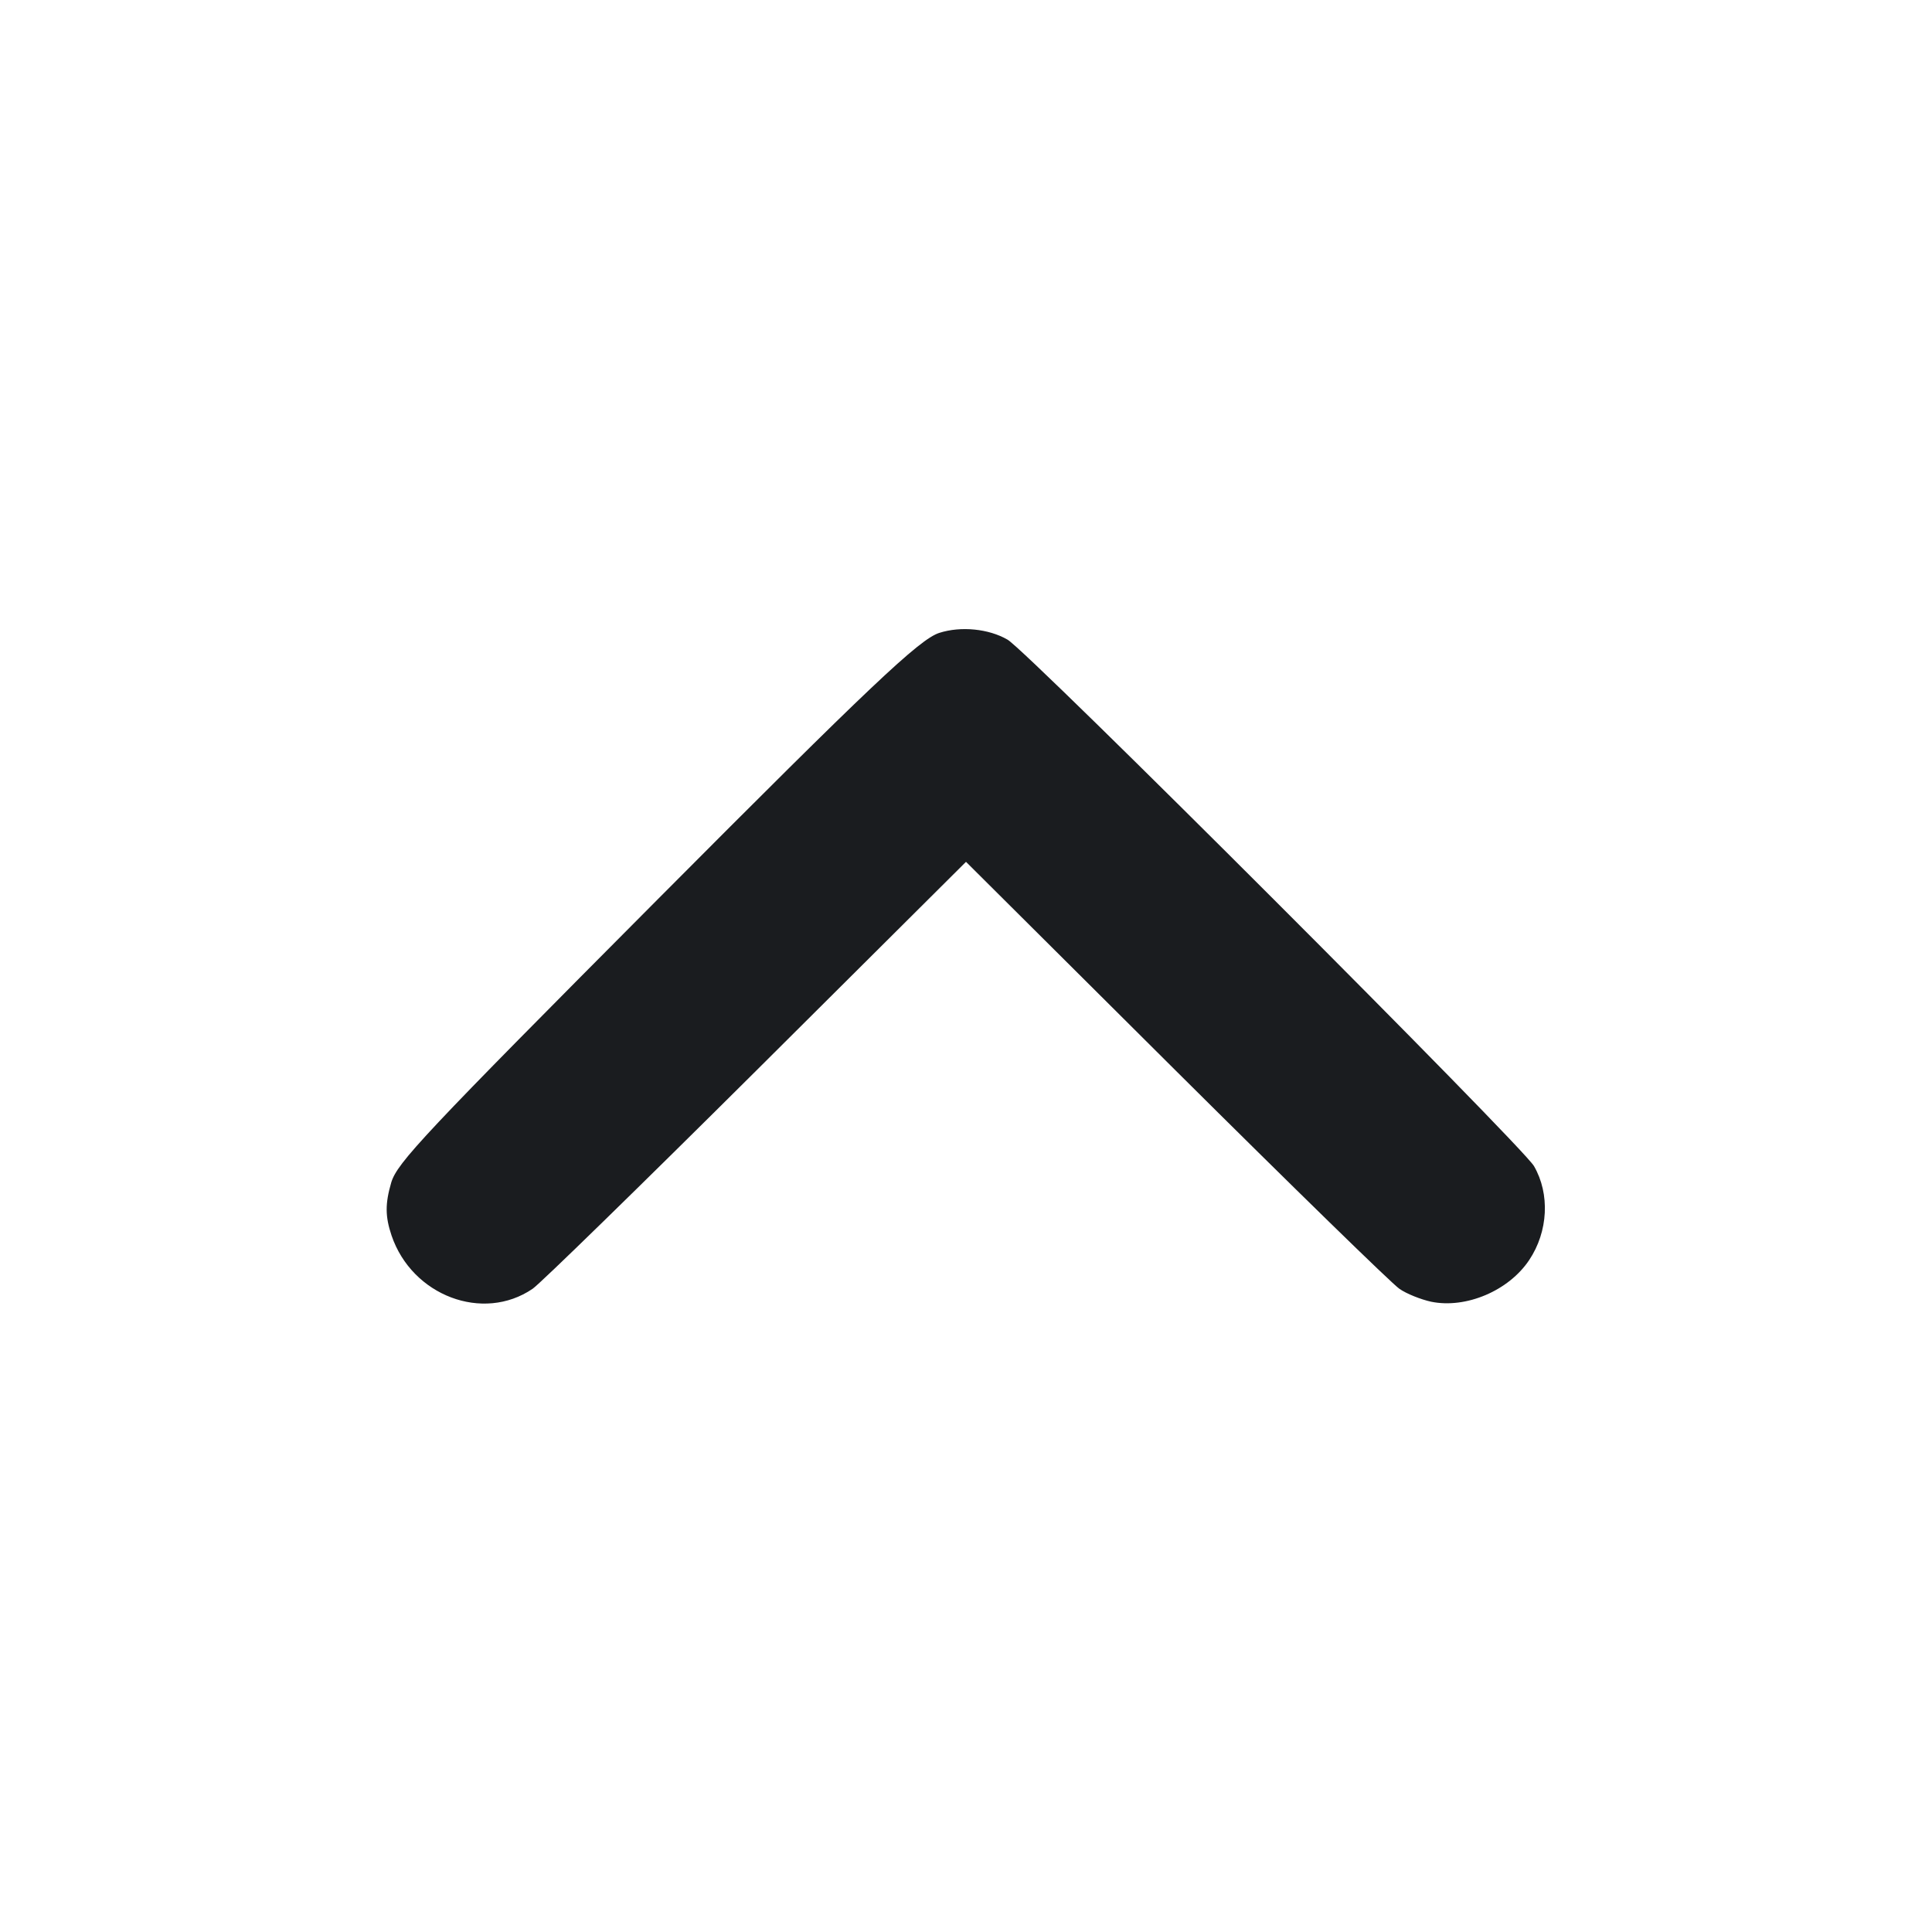 <svg width="12" height="12" viewBox="0 0 12 12" fill="none" xmlns="http://www.w3.org/2000/svg"><path d="M5.834 3.931 C 5.711 3.970,5.401 4.264,4.088 5.583 C 2.628 7.050,2.467 7.222,2.430 7.345 C 2.392 7.476,2.392 7.555,2.432 7.674 C 2.559 8.048,3.000 8.215,3.308 8.005 C 3.353 7.975,3.977 7.366,4.695 6.652 L 6.000 5.353 7.305 6.652 C 8.023 7.366,8.647 7.975,8.692 8.005 C 8.736 8.036,8.825 8.071,8.888 8.085 C 9.105 8.130,9.372 8.017,9.499 7.825 C 9.616 7.649,9.628 7.416,9.528 7.243 C 9.456 7.118,6.384 4.045,6.258 3.973 C 6.141 3.905,5.968 3.888,5.834 3.931 " fill="#1A1C1F" stroke="none" fill-rule="evenodd"></path></svg>